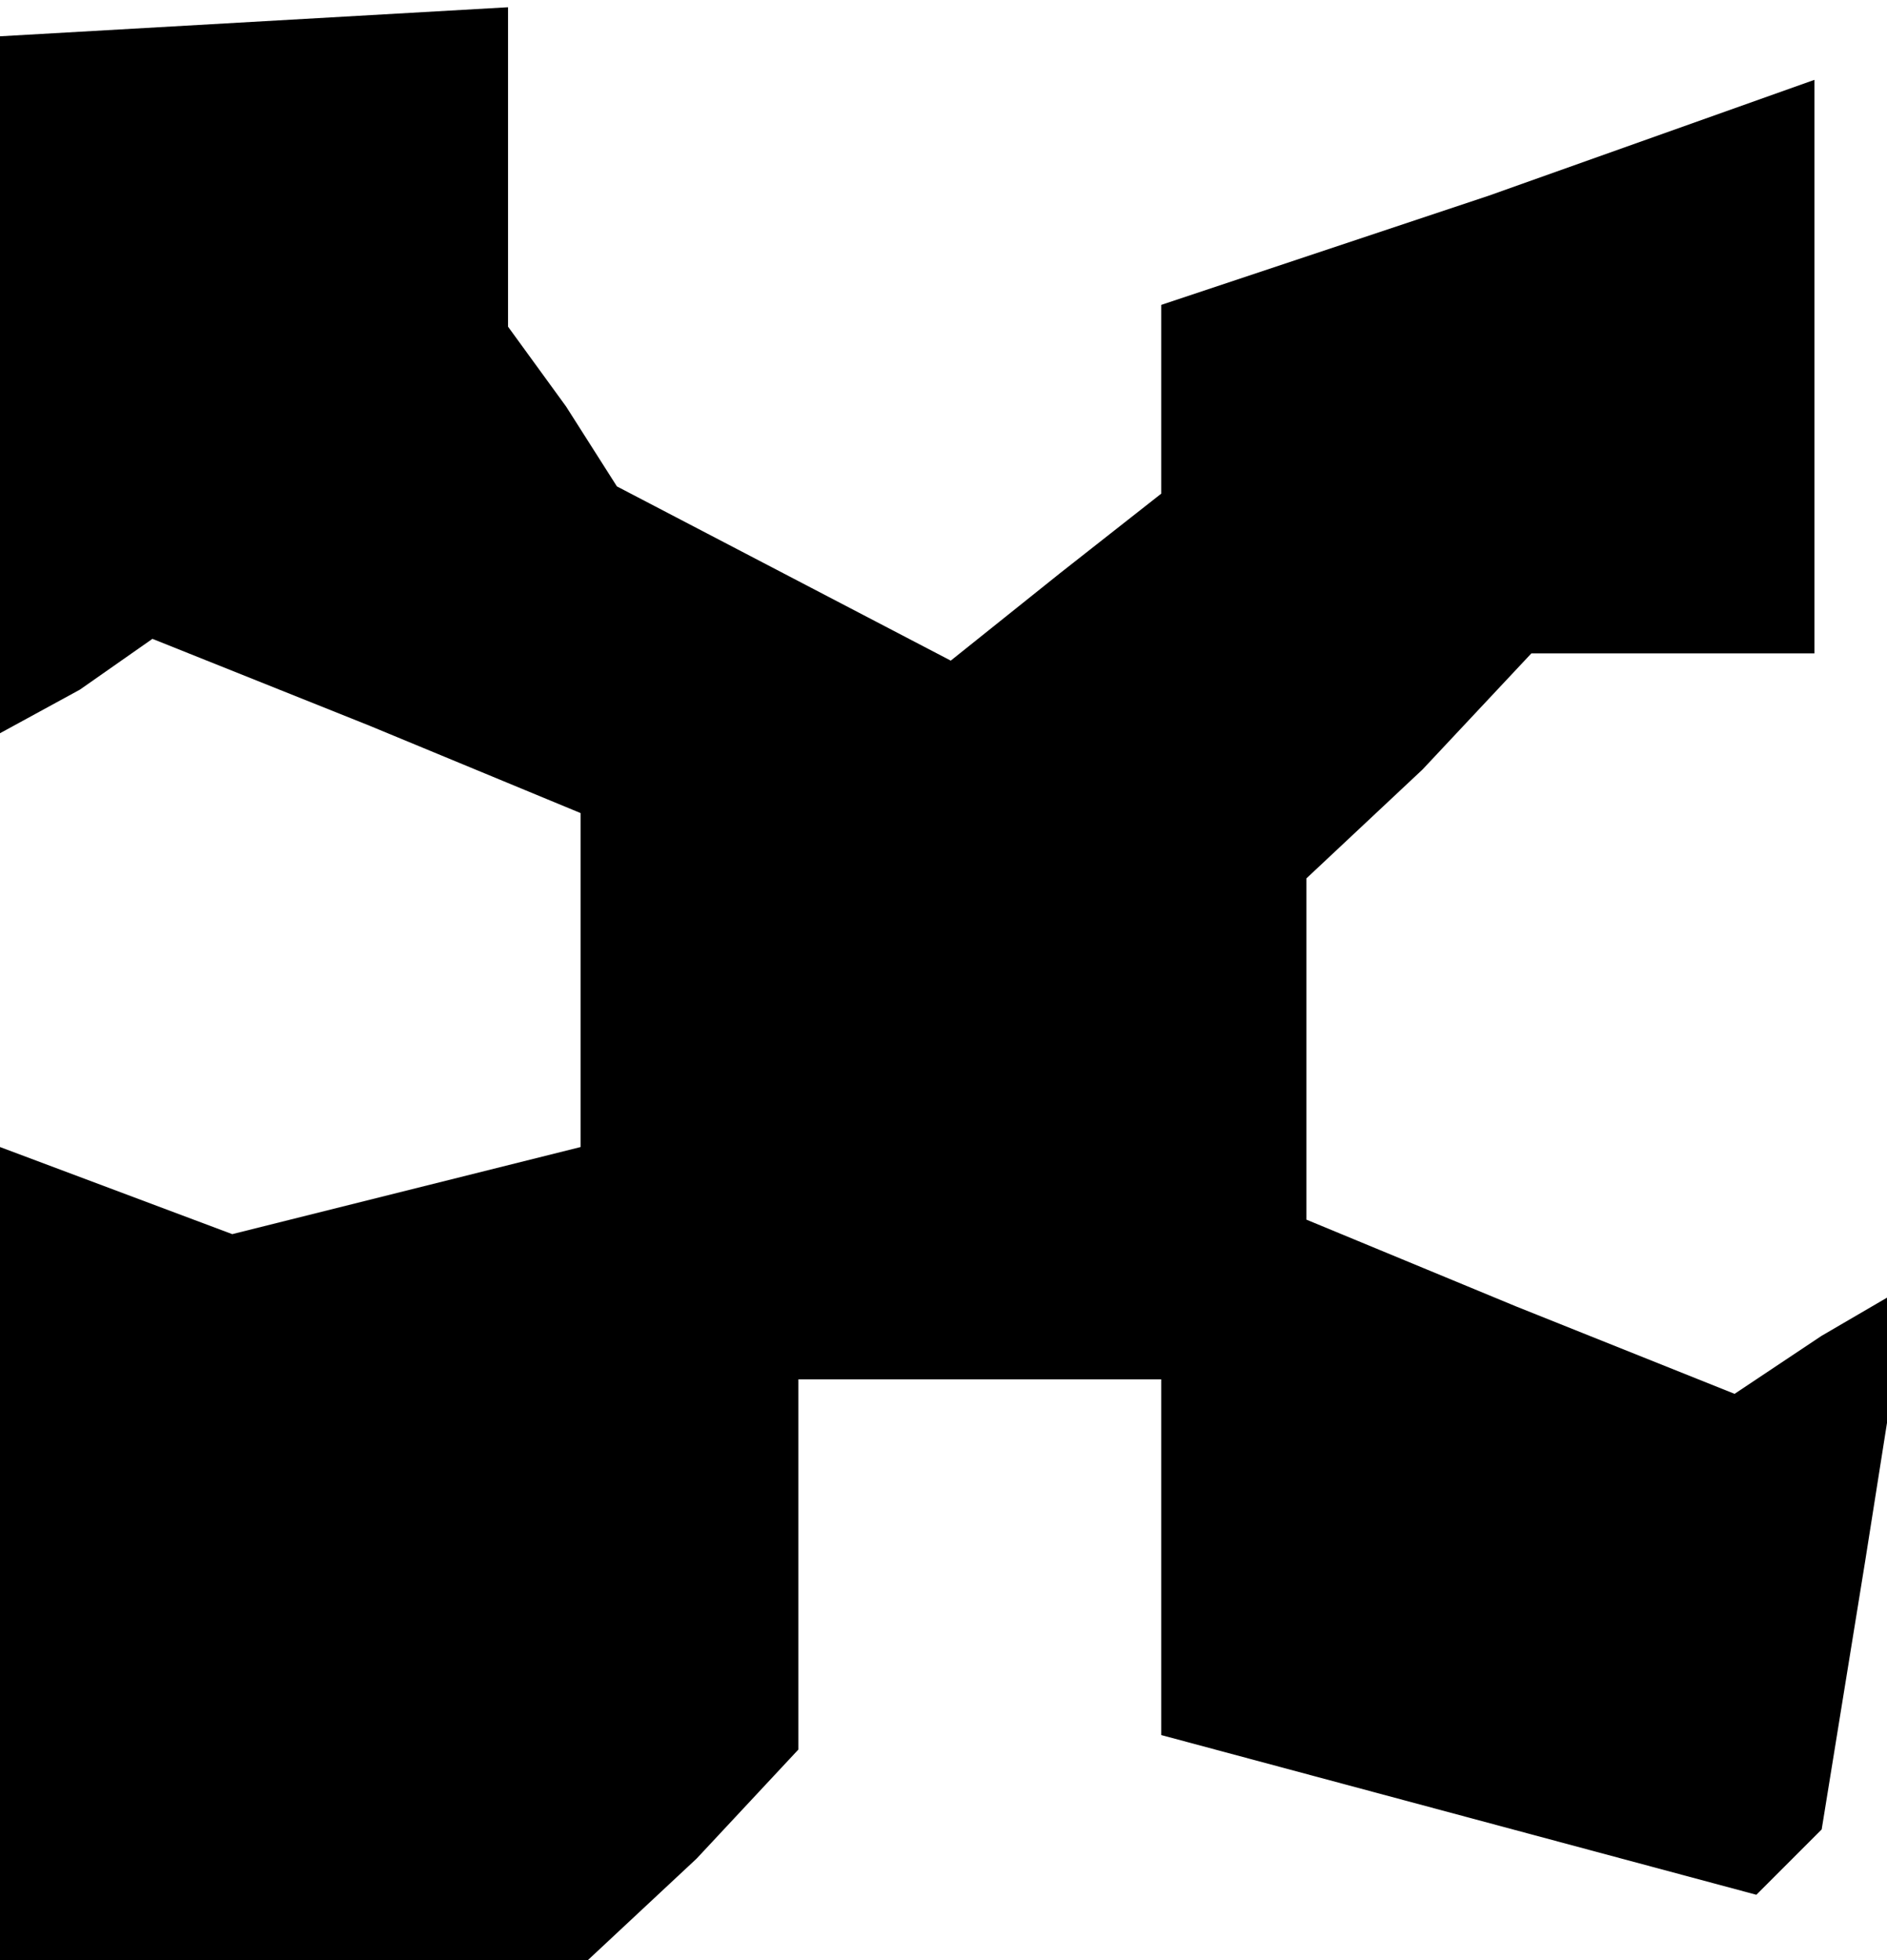 <?xml version="1.0" standalone="no"?>
<!DOCTYPE svg PUBLIC "-//W3C//DTD SVG 20010904//EN"
 "http://www.w3.org/TR/2001/REC-SVG-20010904/DTD/svg10.dtd">
<svg version="1.0" xmlns="http://www.w3.org/2000/svg"
 width="26pt" height="27pt" viewBox="0 0 26 27"
 preserveAspectRatio="xMidYMid meet">
<g transform="translate(0,27) scale(0.1,-0.1)"
fill="#000000" stroke="none">
<path d="M0 217 l0 -48 11 6 10 7 30 -12 29 -12 0 -23 0 -23 -24 -6 -24 -6
-16 6 -16 6 0 -56 0 -56 41 0 40 0 15 14 14 15 0 25 0 26 25 0 25 0 0 -25 0
-24 41 -11 41 -11 4 4 5 5 6 37 6 38 -12 -7 -12 -8 -30 12 -29 12 0 23 0 24
16 15 15 16 20 0 19 0 0 39 0 40 -45 -16 -45 -15 0 -13 0 -13 -14 -11 -15 -12
-23 12 -23 12 -7 11 -8 11 0 22 0 22 -35 -2 -35 -2 0 -48z"/>
</g>
</svg>
